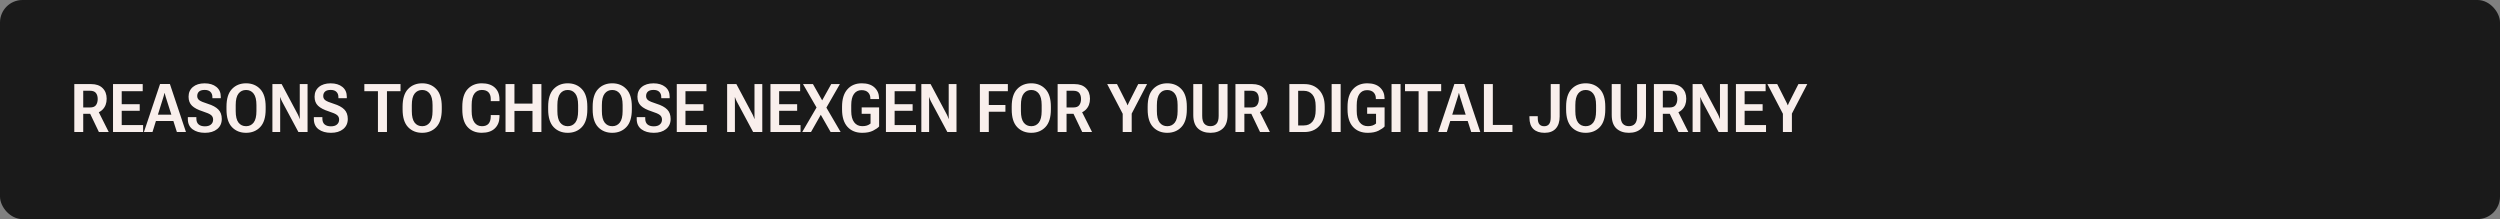 <svg width="1780" height="156" viewBox="0 0 1780 156" fill="none" xmlns="http://www.w3.org/2000/svg">
<rect x="0" y="0" width="1780" height="156" fill="#808080" stroke="none"/>
<rect width="1780" height="156" rx="16" fill="#1A1A1A"/>
<path d="M52.906 94V59.875H64.977C68.445 59.875 71.141 60.828 73.062 62.734C74.984 64.625 75.945 67.148 75.945 70.305C75.945 73.523 74.953 76.117 72.969 78.086C71 80.039 68.32 81.016 64.93 81.016H59.258V94H52.906ZM59.258 76.516H64.086C66.117 76.516 67.531 75.961 68.328 74.852C69.141 73.727 69.555 72.289 69.57 70.539C69.57 68.773 69.164 67.352 68.352 66.273C67.539 65.18 66.117 64.625 64.086 64.609H59.258V76.516ZM70.414 94L63.055 78.625L69.148 77.523L77.422 94H70.414ZM80.469 94V59.875H101.609V64.938H86.656V74.172H99.477V78.883H86.656V89.031H101.891V94H80.469ZM102.477 94L113.961 59.805H120.969L132.406 94H125.938L118.062 69.227C117.875 68.633 117.719 68.094 117.594 67.609C117.469 67.125 117.352 66.664 117.242 66.227H117.125C117.016 66.664 116.898 67.125 116.773 67.609C116.648 68.094 116.492 68.625 116.305 69.203L108.57 94H102.477ZM108.43 86.148L109.625 81.625H124.977L126.219 86.148H108.43ZM133.742 84.742V83.406H139.812V84.414C139.812 86.273 140.344 87.664 141.406 88.586C142.484 89.492 143.977 89.945 145.883 89.945C147.773 89.945 149.219 89.508 150.219 88.633C151.234 87.758 151.742 86.594 151.742 85.141C151.742 83.781 151.242 82.703 150.242 81.906C149.242 81.094 147.281 80.227 144.359 79.305C140.906 78.211 138.359 76.875 136.719 75.297C135.078 73.719 134.258 71.57 134.258 68.852C134.258 65.977 135.281 63.672 137.328 61.938C139.391 60.203 142.18 59.336 145.695 59.336C149.164 59.336 151.945 60.18 154.039 61.867C156.148 63.555 157.203 65.883 157.203 68.852V69.906H151.227V69.156C151.227 67.562 150.758 66.312 149.82 65.406C148.898 64.484 147.547 64.023 145.766 64.023C143.906 64.023 142.547 64.422 141.688 65.219C140.844 66 140.422 67.055 140.422 68.383C140.422 69.633 140.922 70.633 141.922 71.383C142.922 72.117 144.922 72.953 147.922 73.891C151.297 74.938 153.797 76.289 155.422 77.945C157.062 79.586 157.891 81.828 157.906 84.672C157.906 87.719 156.812 90.133 154.625 91.914C152.453 93.68 149.555 94.562 145.93 94.562C142.32 94.562 139.383 93.727 137.117 92.055C134.867 90.367 133.742 87.93 133.742 84.742ZM161.258 77.922V75.953C161.258 70.281 162.555 66.094 165.148 63.391C167.742 60.672 171.094 59.312 175.203 59.312C179.297 59.312 182.641 60.672 185.234 63.391C187.844 66.094 189.148 70.281 189.148 75.953V77.922C189.148 83.594 187.844 87.789 185.234 90.508C182.641 93.211 179.297 94.562 175.203 94.562C171.094 94.562 167.742 93.211 165.148 90.508C162.555 87.789 161.258 83.594 161.258 77.922ZM167.82 79.07C167.82 82.836 168.484 85.578 169.812 87.297C171.141 89 172.938 89.852 175.203 89.852C177.453 89.852 179.242 89 180.57 87.297C181.914 85.578 182.586 82.836 182.586 79.07V74.828C182.586 71.078 181.914 68.352 180.57 66.648C179.242 64.93 177.453 64.07 175.203 64.07C172.938 64.07 171.141 64.93 169.812 66.648C168.484 68.352 167.82 71.078 167.82 74.828V79.07ZM193.953 94V59.875H200.539L212.117 81.602C212.367 82.102 212.594 82.609 212.797 83.125C213 83.625 213.18 84.117 213.336 84.602H213.477C213.461 84.07 213.445 83.531 213.43 82.984C213.43 82.438 213.43 81.906 213.43 81.391V59.875H218.984V94H212.469L200.773 72.18C200.523 71.711 200.297 71.227 200.094 70.727C199.891 70.227 199.711 69.734 199.555 69.25H199.414C199.445 69.781 199.461 70.32 199.461 70.867C199.477 71.398 199.484 71.93 199.484 72.461V94H193.953ZM223.461 84.742V83.406H229.531V84.414C229.531 86.273 230.062 87.664 231.125 88.586C232.203 89.492 233.695 89.945 235.602 89.945C237.492 89.945 238.938 89.508 239.938 88.633C240.953 87.758 241.461 86.594 241.461 85.141C241.461 83.781 240.961 82.703 239.961 81.906C238.961 81.094 237 80.227 234.078 79.305C230.625 78.211 228.078 76.875 226.438 75.297C224.797 73.719 223.977 71.57 223.977 68.852C223.977 65.977 225 63.672 227.047 61.938C229.109 60.203 231.898 59.336 235.414 59.336C238.883 59.336 241.664 60.18 243.758 61.867C245.867 63.555 246.922 65.883 246.922 68.852V69.906H240.945V69.156C240.945 67.562 240.477 66.312 239.539 65.406C238.617 64.484 237.266 64.023 235.484 64.023C233.625 64.023 232.266 64.422 231.406 65.219C230.562 66 230.141 67.055 230.141 68.383C230.141 69.633 230.641 70.633 231.641 71.383C232.641 72.117 234.641 72.953 237.641 73.891C241.016 74.938 243.516 76.289 245.141 77.945C246.781 79.586 247.609 81.828 247.625 84.672C247.625 87.719 246.531 90.133 244.344 91.914C242.172 93.68 239.273 94.562 235.648 94.562C232.039 94.562 229.102 93.727 226.836 92.055C224.586 90.367 223.461 87.93 223.461 84.742ZM259.414 64.938V59.875H285.172V64.938H275.516V94H269.094V64.938H259.414ZM286.648 77.922V75.953C286.648 70.281 287.945 66.094 290.539 63.391C293.133 60.672 296.484 59.312 300.594 59.312C304.688 59.312 308.031 60.672 310.625 63.391C313.234 66.094 314.539 70.281 314.539 75.953V77.922C314.539 83.594 313.234 87.789 310.625 90.508C308.031 93.211 304.688 94.562 300.594 94.562C296.484 94.562 293.133 93.211 290.539 90.508C287.945 87.789 286.648 83.594 286.648 77.922ZM293.211 79.07C293.211 82.836 293.875 85.578 295.203 87.297C296.531 89 298.328 89.852 300.594 89.852C302.844 89.852 304.633 89 305.961 87.297C307.305 85.578 307.977 82.836 307.977 79.07V74.828C307.977 71.078 307.305 68.352 305.961 66.648C304.633 64.93 302.844 64.07 300.594 64.07C298.328 64.07 296.531 64.93 295.203 66.648C293.875 68.352 293.211 71.078 293.211 74.828V79.07ZM329.164 77.922V75.953C329.164 70.266 330.453 66.07 333.031 63.367C335.609 60.664 338.938 59.312 343.016 59.312C346.984 59.312 350.078 60.328 352.297 62.359C354.516 64.391 355.625 67.203 355.625 70.797V71.992H349.414V70.469C349.414 68.422 348.883 66.844 347.82 65.734C346.773 64.609 345.188 64.047 343.062 64.047C340.828 64.047 339.062 64.906 337.766 66.625C336.469 68.344 335.82 71.062 335.82 74.781V79.094C335.82 82.688 336.477 85.383 337.789 87.18C339.102 88.961 340.891 89.852 343.156 89.852C345.203 89.852 346.742 89.289 347.773 88.164C348.805 87.023 349.352 85.359 349.414 83.172V81.93H355.625V83.359C355.547 86.734 354.422 89.445 352.25 91.492C350.094 93.523 347.016 94.539 343.016 94.539C338.766 94.539 335.391 93.172 332.891 90.438C330.406 87.703 329.164 83.531 329.164 77.922ZM359.938 94V59.875H366.289V73.773H379.133V59.875H385.484V94H379.133V78.977H366.289V94H359.938ZM390.289 77.922V75.953C390.289 70.281 391.586 66.094 394.18 63.391C396.773 60.672 400.125 59.312 404.234 59.312C408.328 59.312 411.672 60.672 414.266 63.391C416.875 66.094 418.18 70.281 418.18 75.953V77.922C418.18 83.594 416.875 87.789 414.266 90.508C411.672 93.211 408.328 94.562 404.234 94.562C400.125 94.562 396.773 93.211 394.18 90.508C391.586 87.789 390.289 83.594 390.289 77.922ZM396.852 79.07C396.852 82.836 397.516 85.578 398.844 87.297C400.172 89 401.969 89.852 404.234 89.852C406.484 89.852 408.273 89 409.602 87.297C410.945 85.578 411.617 82.836 411.617 79.07V74.828C411.617 71.078 410.945 68.352 409.602 66.648C408.273 64.93 406.484 64.07 404.234 64.07C401.969 64.07 400.172 64.93 398.844 66.648C397.516 68.352 396.852 71.078 396.852 74.828V79.07ZM421.977 77.922V75.953C421.977 70.281 423.273 66.094 425.867 63.391C428.461 60.672 431.812 59.312 435.922 59.312C440.016 59.312 443.359 60.672 445.953 63.391C448.562 66.094 449.867 70.281 449.867 75.953V77.922C449.867 83.594 448.562 87.789 445.953 90.508C443.359 93.211 440.016 94.562 435.922 94.562C431.812 94.562 428.461 93.211 425.867 90.508C423.273 87.789 421.977 83.594 421.977 77.922ZM428.539 79.07C428.539 82.836 429.203 85.578 430.531 87.297C431.859 89 433.656 89.852 435.922 89.852C438.172 89.852 439.961 89 441.289 87.297C442.633 85.578 443.305 82.836 443.305 79.07V74.828C443.305 71.078 442.633 68.352 441.289 66.648C439.961 64.93 438.172 64.07 435.922 64.07C433.656 64.07 431.859 64.93 430.531 66.648C429.203 68.352 428.539 71.078 428.539 74.828V79.07ZM453.336 84.742V83.406H459.406V84.414C459.406 86.273 459.938 87.664 461 88.586C462.078 89.492 463.57 89.945 465.477 89.945C467.367 89.945 468.812 89.508 469.812 88.633C470.828 87.758 471.336 86.594 471.336 85.141C471.336 83.781 470.836 82.703 469.836 81.906C468.836 81.094 466.875 80.227 463.953 79.305C460.5 78.211 457.953 76.875 456.312 75.297C454.672 73.719 453.852 71.57 453.852 68.852C453.852 65.977 454.875 63.672 456.922 61.938C458.984 60.203 461.773 59.336 465.289 59.336C468.758 59.336 471.539 60.18 473.633 61.867C475.742 63.555 476.797 65.883 476.797 68.852V69.906H470.82V69.156C470.82 67.562 470.352 66.312 469.414 65.406C468.492 64.484 467.141 64.023 465.359 64.023C463.5 64.023 462.141 64.422 461.281 65.219C460.438 66 460.016 67.055 460.016 68.383C460.016 69.633 460.516 70.633 461.516 71.383C462.516 72.117 464.516 72.953 467.516 73.891C470.891 74.938 473.391 76.289 475.016 77.945C476.656 79.586 477.484 81.828 477.5 84.672C477.5 87.719 476.406 90.133 474.219 91.914C472.047 93.68 469.148 94.562 465.523 94.562C461.914 94.562 458.977 93.727 456.711 92.055C454.461 90.367 453.336 87.93 453.336 84.742ZM481.859 94V59.875H503V64.938H488.047V74.172H500.867V78.883H488.047V89.031H503.281V94H481.859ZM517.719 94V59.875H524.305L535.883 81.602C536.133 82.102 536.359 82.609 536.562 83.125C536.766 83.625 536.945 84.117 537.102 84.602H537.242C537.227 84.07 537.211 83.531 537.195 82.984C537.195 82.438 537.195 81.906 537.195 81.391V59.875H542.75V94H536.234L524.539 72.18C524.289 71.711 524.062 71.227 523.859 70.727C523.656 70.227 523.477 69.734 523.32 69.25H523.18C523.211 69.781 523.227 70.32 523.227 70.867C523.242 71.398 523.25 71.93 523.25 72.461V94H517.719ZM548.562 94V59.875H569.703V64.938H554.75V74.172H567.57V78.883H554.75V89.031H569.984V94H548.562ZM571.18 94L582.617 74.406H583.742L591.828 59.875H597.992L587.281 78.555H586.203L577.438 94H571.18ZM571.742 59.875H578.82L587.047 74.406H587.094L598.531 94H591.406L582.594 78.555H582.547L571.742 59.875ZM599.539 77.922V75.953C599.539 70.562 600.805 66.445 603.336 63.602C605.867 60.742 609.289 59.312 613.602 59.312C617.492 59.312 620.5 60.297 622.625 62.266C624.75 64.234 625.836 66.742 625.883 69.789V70.516H619.695V70C619.695 68.297 619.164 66.906 618.102 65.828C617.039 64.734 615.477 64.188 613.414 64.188C611.133 64.188 609.336 65.086 608.023 66.883C606.727 68.68 606.078 71.352 606.078 74.898V79.047C606.078 82.547 606.773 85.219 608.164 87.062C609.555 88.906 611.492 89.828 613.977 89.828C615.242 89.828 616.328 89.68 617.234 89.383C618.156 89.086 619.023 88.609 619.836 87.953V81.039H613.508V76.469L625.93 76.445V90.039C625.039 91.039 623.586 92.047 621.57 93.062C619.555 94.062 617.016 94.562 613.953 94.562C609.484 94.562 605.961 93.141 603.383 90.297C600.82 87.438 599.539 83.312 599.539 77.922ZM630.781 94V59.875H651.922V64.938H636.969V74.172H649.789V78.883H636.969V89.031H652.203V94H630.781ZM656 94V59.875H662.586L674.164 81.602C674.414 82.102 674.641 82.609 674.844 83.125C675.047 83.625 675.227 84.117 675.383 84.602H675.523C675.508 84.07 675.492 83.531 675.477 82.984C675.477 82.438 675.477 81.906 675.477 81.391V59.875H681.031V94H674.516L662.82 72.18C662.57 71.711 662.344 71.227 662.141 70.727C661.938 70.227 661.758 69.734 661.602 69.25H661.461C661.492 69.781 661.508 70.32 661.508 70.867C661.523 71.398 661.531 71.93 661.531 72.461V94H656ZM697.672 94V59.875H717.594V64.938H704.023V74.758H715.859V79.562H704.023V94H697.672ZM720.336 77.922V75.953C720.336 70.281 721.633 66.094 724.227 63.391C726.82 60.672 730.172 59.312 734.281 59.312C738.375 59.312 741.719 60.672 744.312 63.391C746.922 66.094 748.227 70.281 748.227 75.953V77.922C748.227 83.594 746.922 87.789 744.312 90.508C741.719 93.211 738.375 94.562 734.281 94.562C730.172 94.562 726.82 93.211 724.227 90.508C721.633 87.789 720.336 83.594 720.336 77.922ZM726.898 79.07C726.898 82.836 727.562 85.578 728.891 87.297C730.219 89 732.016 89.852 734.281 89.852C736.531 89.852 738.32 89 739.648 87.297C740.992 85.578 741.664 82.836 741.664 79.07V74.828C741.664 71.078 740.992 68.352 739.648 66.648C738.32 64.93 736.531 64.07 734.281 64.07C732.016 64.07 730.219 64.93 728.891 66.648C727.562 68.352 726.898 71.078 726.898 74.828V79.07ZM753.031 94V59.875H765.102C768.57 59.875 771.266 60.828 773.188 62.734C775.109 64.625 776.07 67.148 776.07 70.305C776.07 73.523 775.078 76.117 773.094 78.086C771.125 80.039 768.445 81.016 765.055 81.016H759.383V94H753.031ZM759.383 76.516H764.211C766.242 76.516 767.656 75.961 768.453 74.852C769.266 73.727 769.68 72.289 769.695 70.539C769.695 68.773 769.289 67.352 768.477 66.273C767.664 65.18 766.242 64.625 764.211 64.609H759.383V76.516ZM770.539 94L763.18 78.625L769.273 77.523L777.547 94H770.539ZM799.367 94V81.016L788.328 59.875H795.312L801.758 72.625C801.961 73.031 802.148 73.414 802.32 73.773C802.492 74.133 802.648 74.516 802.789 74.922H802.93C803.07 74.516 803.219 74.133 803.375 73.773C803.547 73.414 803.734 73.031 803.938 72.625L810.406 59.875H816.711L805.766 80.898V94H799.367ZM817.133 77.922V75.953C817.133 70.281 818.43 66.094 821.023 63.391C823.617 60.672 826.969 59.312 831.078 59.312C835.172 59.312 838.516 60.672 841.109 63.391C843.719 66.094 845.023 70.281 845.023 75.953V77.922C845.023 83.594 843.719 87.789 841.109 90.508C838.516 93.211 835.172 94.562 831.078 94.562C826.969 94.562 823.617 93.211 821.023 90.508C818.43 87.789 817.133 83.594 817.133 77.922ZM823.695 79.07C823.695 82.836 824.359 85.578 825.688 87.297C827.016 89 828.812 89.852 831.078 89.852C833.328 89.852 835.117 89 836.445 87.297C837.789 85.578 838.461 82.836 838.461 79.07V74.828C838.461 71.078 837.789 68.352 836.445 66.648C835.117 64.93 833.328 64.07 831.078 64.07C828.812 64.07 827.016 64.93 825.688 66.648C824.359 68.352 823.695 71.078 823.695 74.828V79.07ZM849.617 81.883V59.875H855.969V82.469C855.969 85.109 856.492 87 857.539 88.141C858.586 89.266 860.023 89.828 861.852 89.828C863.664 89.828 865.086 89.266 866.117 88.141C867.164 87 867.688 85.109 867.688 82.469V59.875H874.016V81.883C874.016 86.195 872.906 89.391 870.688 91.469C868.484 93.531 865.547 94.562 861.875 94.562C858.156 94.562 855.18 93.531 852.945 91.469C850.727 89.391 849.617 86.195 849.617 81.883ZM879.641 94V59.875H891.711C895.18 59.875 897.875 60.828 899.797 62.734C901.719 64.625 902.68 67.148 902.68 70.305C902.68 73.523 901.688 76.117 899.703 78.086C897.734 80.039 895.055 81.016 891.664 81.016H885.992V94H879.641ZM885.992 76.516H890.82C892.852 76.516 894.266 75.961 895.062 74.852C895.875 73.727 896.289 72.289 896.305 70.539C896.305 68.773 895.898 67.352 895.086 66.273C894.273 65.18 892.852 64.625 890.82 64.609H885.992V76.516ZM897.148 94L889.789 78.625L895.883 77.523L904.156 94H897.148ZM918.031 94V59.875H928.766C933.141 59.875 936.641 61.297 939.266 64.141C941.891 66.969 943.203 70.898 943.203 75.93V77.898C943.203 82.93 941.898 86.875 939.289 89.734C936.68 92.578 933.172 94 928.766 94H918.031ZM924.289 89.312H928.391C931 89.312 933.047 88.383 934.531 86.523C936.016 84.664 936.758 81.961 936.758 78.414V75.484C936.758 71.906 936 69.211 934.484 67.398C932.969 65.586 930.938 64.672 928.391 64.656H924.289V89.312ZM948.125 94V59.875H954.547V94H948.125ZM959.445 77.922V75.953C959.445 70.562 960.711 66.445 963.242 63.602C965.773 60.742 969.195 59.312 973.508 59.312C977.398 59.312 980.406 60.297 982.531 62.266C984.656 64.234 985.742 66.742 985.789 69.789V70.516H979.602V70C979.602 68.297 979.07 66.906 978.008 65.828C976.945 64.734 975.383 64.188 973.32 64.188C971.039 64.188 969.242 65.086 967.93 66.883C966.633 68.68 965.984 71.352 965.984 74.898V79.047C965.984 82.547 966.68 85.219 968.07 87.062C969.461 88.906 971.398 89.828 973.883 89.828C975.148 89.828 976.234 89.68 977.141 89.383C978.062 89.086 978.93 88.609 979.742 87.953V81.039H973.414V76.469L985.836 76.445V90.039C984.945 91.039 983.492 92.047 981.477 93.062C979.461 94.062 976.922 94.562 973.859 94.562C969.391 94.562 965.867 93.141 963.289 90.297C960.727 87.438 959.445 83.312 959.445 77.922ZM990.781 94V59.875H997.203V94H990.781ZM1000.37 64.938V59.875H1026.12V64.938H1016.47V94H1010.05V64.938H1000.37ZM1024.04 94L1035.52 59.805H1042.53L1053.97 94H1047.5L1039.62 69.227C1039.44 68.633 1039.28 68.094 1039.16 67.609C1039.03 67.125 1038.91 66.664 1038.8 66.227H1038.69C1038.58 66.664 1038.46 67.125 1038.34 67.609C1038.21 68.094 1038.05 68.625 1037.87 69.203L1030.13 94H1024.04ZM1029.99 86.148L1031.19 81.625H1046.54L1047.78 86.148H1029.99ZM1056.55 94V59.875H1062.9V88.938H1076.87V94H1056.55ZM1088.96 83.734V82.75H1094.89V84.039C1094.89 86.055 1095.27 87.531 1096.04 88.469C1096.8 89.406 1097.96 89.875 1099.51 89.875C1100.98 89.875 1102.11 89.383 1102.91 88.398C1103.72 87.398 1104.12 85.75 1104.12 83.453V59.875H1110.48V82.938C1110.48 86.641 1109.55 89.508 1107.71 91.539C1105.87 93.555 1103.21 94.562 1099.74 94.562C1096.32 94.562 1093.66 93.664 1091.77 91.867C1089.9 90.055 1088.96 87.344 1088.96 83.734ZM1115.07 77.922V75.953C1115.07 70.281 1116.37 66.094 1118.96 63.391C1121.55 60.672 1124.91 59.312 1129.02 59.312C1133.11 59.312 1136.45 60.672 1139.05 63.391C1141.66 66.094 1142.96 70.281 1142.96 75.953V77.922C1142.96 83.594 1141.66 87.789 1139.05 90.508C1136.45 93.211 1133.11 94.562 1129.02 94.562C1124.91 94.562 1121.55 93.211 1118.96 90.508C1116.37 87.789 1115.07 83.594 1115.07 77.922ZM1121.63 79.07C1121.63 82.836 1122.3 85.578 1123.62 87.297C1124.95 89 1126.75 89.852 1129.02 89.852C1131.27 89.852 1133.05 89 1134.38 87.297C1135.73 85.578 1136.4 82.836 1136.4 79.07V74.828C1136.4 71.078 1135.73 68.352 1134.38 66.648C1133.05 64.93 1131.27 64.07 1129.02 64.07C1126.75 64.07 1124.95 64.93 1123.62 66.648C1122.3 68.352 1121.63 71.078 1121.63 74.828V79.07ZM1147.55 81.883V59.875H1153.91V82.469C1153.91 85.109 1154.43 87 1155.48 88.141C1156.52 89.266 1157.96 89.828 1159.79 89.828C1161.6 89.828 1163.02 89.266 1164.05 88.141C1165.1 87 1165.62 85.109 1165.62 82.469V59.875H1171.95V81.883C1171.95 86.195 1170.84 89.391 1168.62 91.469C1166.42 93.531 1163.48 94.562 1159.81 94.562C1156.09 94.562 1153.12 93.531 1150.88 91.469C1148.66 89.391 1147.55 86.195 1147.55 81.883ZM1177.58 94V59.875H1189.65C1193.12 59.875 1195.81 60.828 1197.73 62.734C1199.66 64.625 1200.62 67.148 1200.62 70.305C1200.62 73.523 1199.62 76.117 1197.64 78.086C1195.67 80.039 1192.99 81.016 1189.6 81.016H1183.93V94H1177.58ZM1183.93 76.516H1188.76C1190.79 76.516 1192.2 75.961 1193 74.852C1193.81 73.727 1194.23 72.289 1194.24 70.539C1194.24 68.773 1193.84 67.352 1193.02 66.273C1192.21 65.18 1190.79 64.625 1188.76 64.609H1183.93V76.516ZM1195.09 94L1187.73 78.625L1193.82 77.523L1202.09 94H1195.09ZM1205.14 94V59.875H1211.73L1223.3 81.602C1223.55 82.102 1223.78 82.609 1223.98 83.125C1224.19 83.625 1224.37 84.117 1224.52 84.602H1224.66C1224.65 84.07 1224.63 83.531 1224.62 82.984C1224.62 82.438 1224.62 81.906 1224.62 81.391V59.875H1230.17V94H1223.66L1211.96 72.18C1211.71 71.711 1211.48 71.227 1211.28 70.727C1211.08 70.227 1210.9 69.734 1210.74 69.25H1210.6C1210.63 69.781 1210.65 70.32 1210.65 70.867C1210.66 71.398 1210.67 71.93 1210.67 72.461V94H1205.14ZM1235.98 94V59.875H1257.12V64.938H1242.17V74.172H1254.99V78.883H1242.17V89.031H1257.41V94H1235.98ZM1269.43 94V81.016L1258.39 59.875H1265.38L1271.82 72.625C1272.02 73.031 1272.21 73.414 1272.38 73.773C1272.55 74.133 1272.71 74.516 1272.85 74.922H1272.99C1273.13 74.516 1273.28 74.133 1273.44 73.773C1273.61 73.414 1273.8 73.031 1274 72.625L1280.47 59.875H1286.77L1275.83 80.898V94H1269.43Z" fill="#F9EFEC"/>
</svg>

